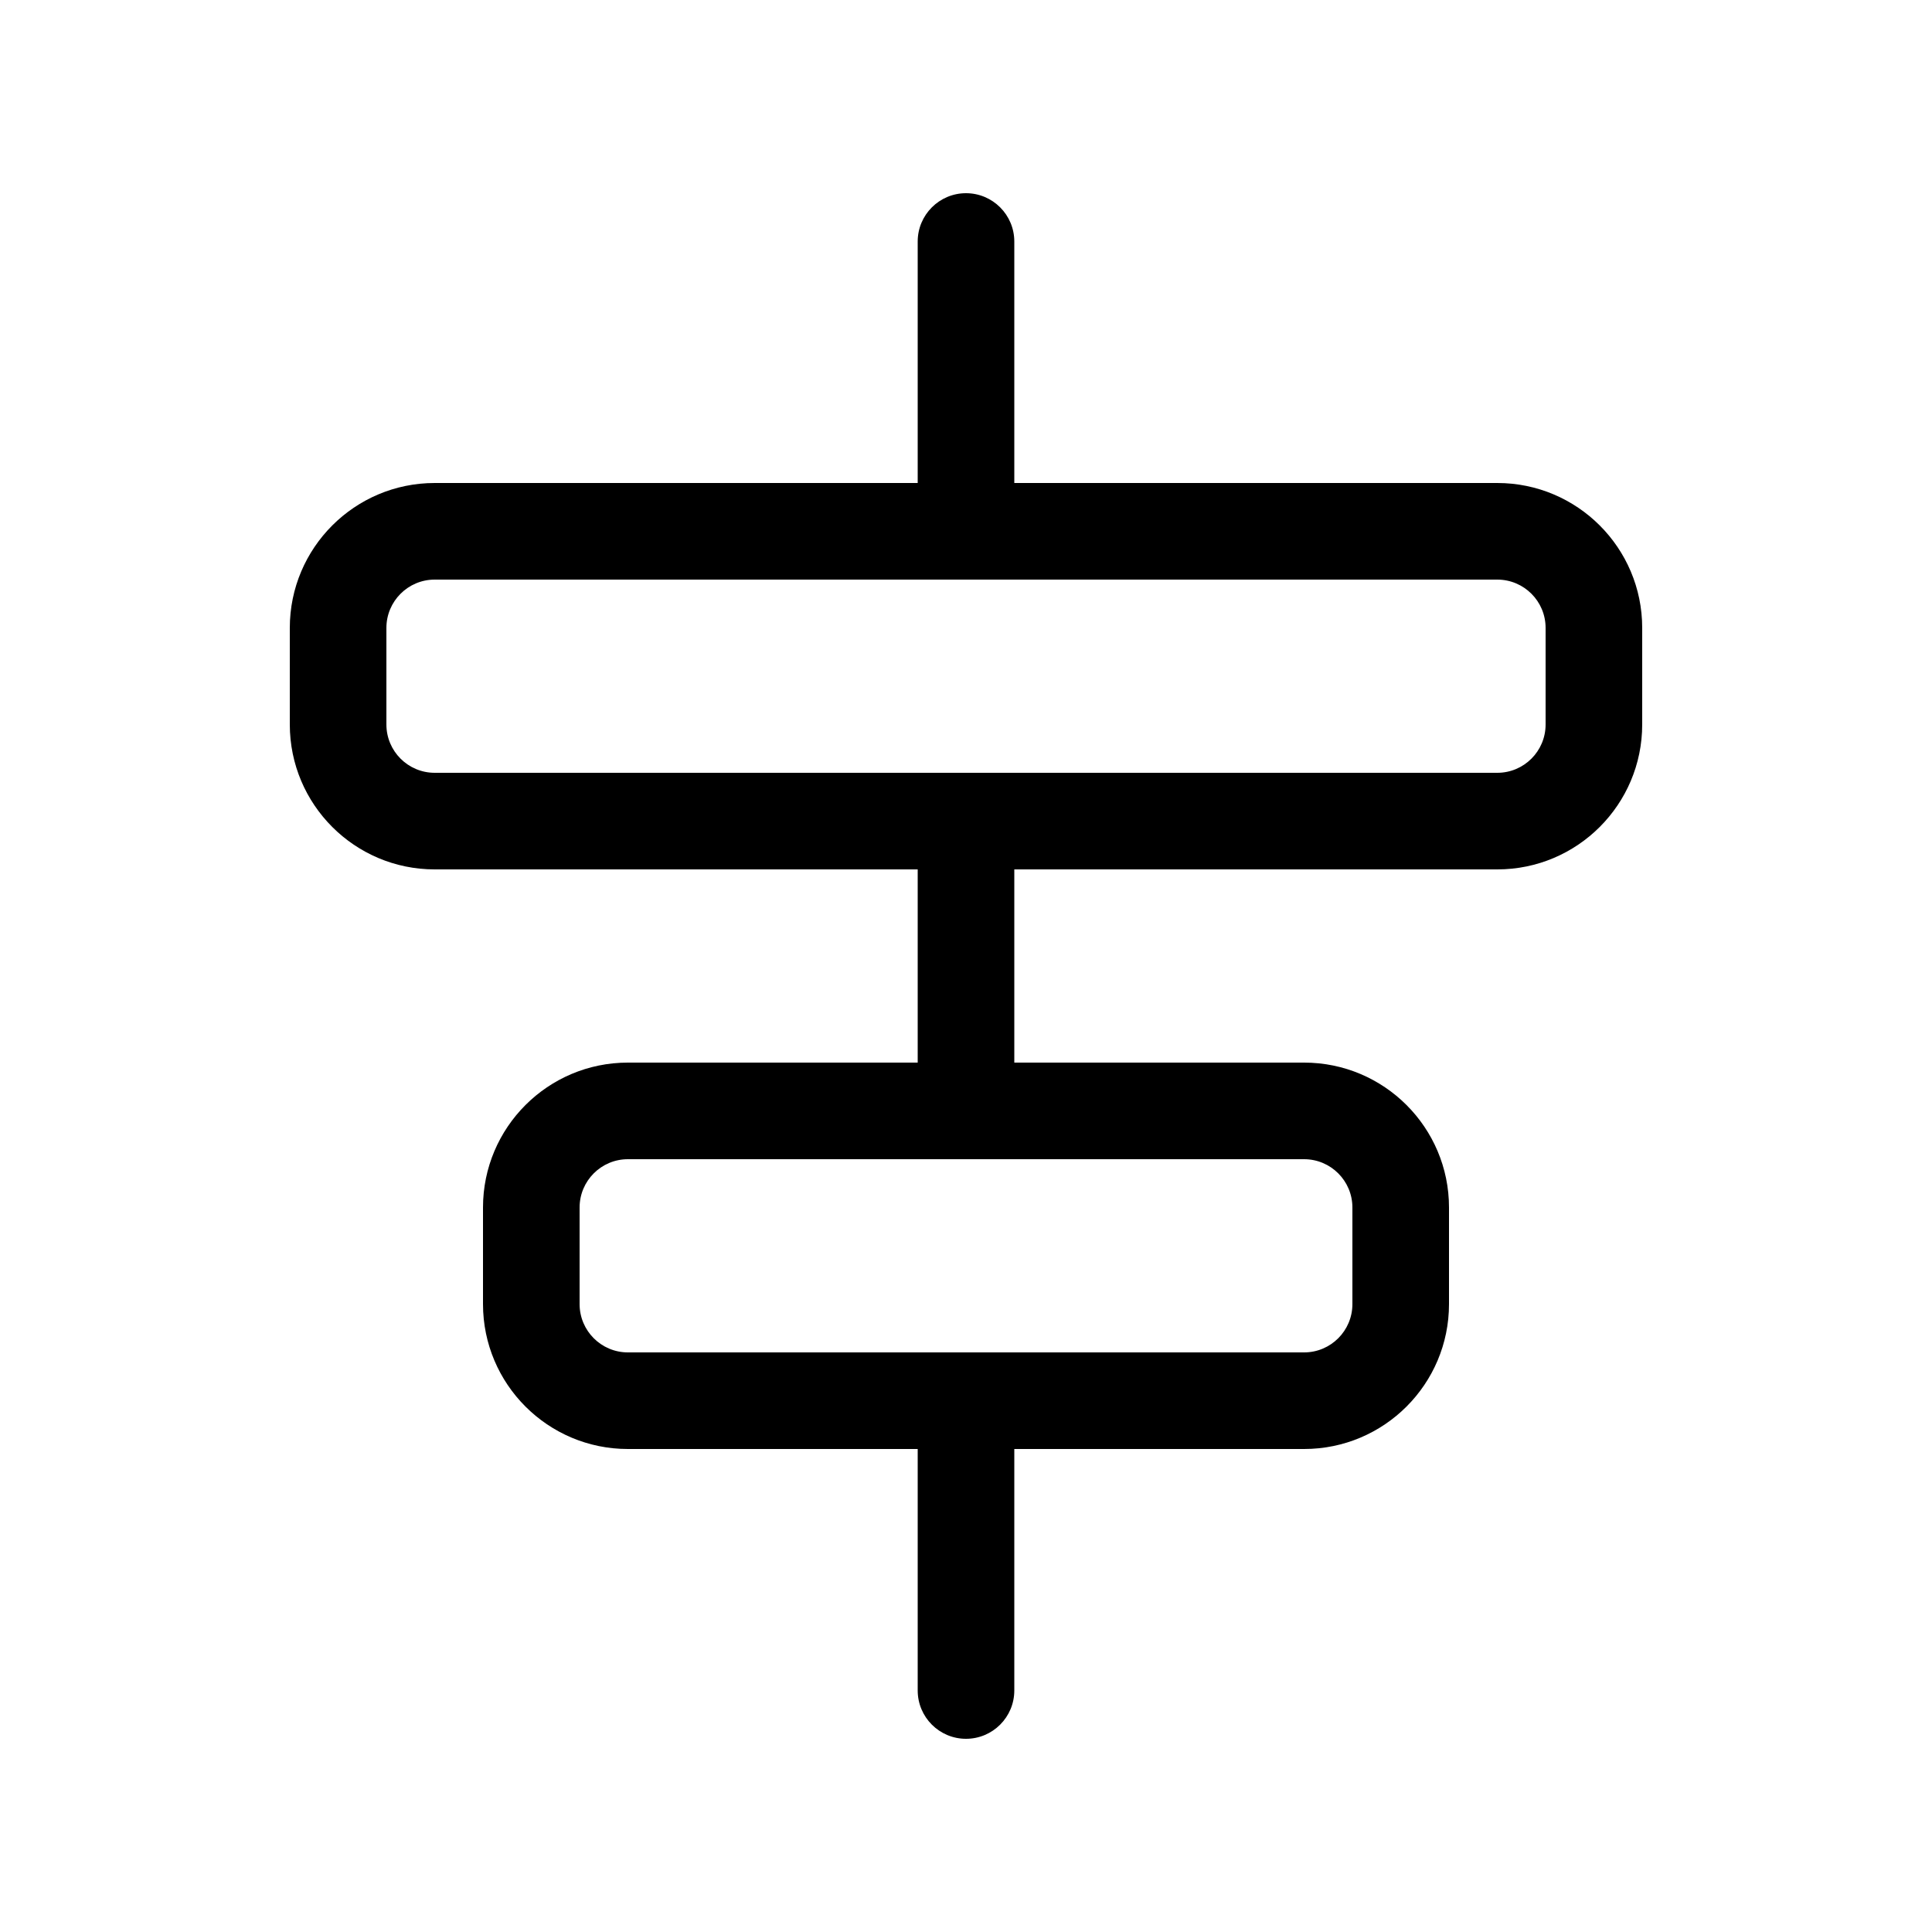<svg width="20" height="20" viewBox="0 0 20 20" fill="currentColor" xmlns="http://www.w3.org/2000/svg"><path fill-rule="evenodd" clip-rule="evenodd" d="M10 2C10.276 2 10.5 2.224 10.5 2.5V5H15.5C16.328 5 17 5.672 17 6.5V7.5C17 8.328 16.328 9 15.5 9H10.5V11H13.5C14.328 11 15 11.672 15 12.5V13.5C15 14.328 14.328 15 13.5 15H10.5V17.5C10.5 17.776 10.276 18 10 18C9.724 18 9.5 17.776 9.5 17.5V15H6.5C5.672 15 5 14.328 5 13.5V12.5C5 11.672 5.672 11 6.5 11H9.5V9H4.5C3.672 9 3 8.328 3 7.5V6.5C3 5.672 3.672 5 4.5 5H9.5V2.5C9.5 2.224 9.724 2 10 2ZM4.5 6H15.5C15.776 6 16 6.224 16 6.5V7.5C16 7.776 15.776 8 15.5 8H4.5C4.224 8 4 7.776 4 7.5V6.5C4 6.224 4.224 6 4.5 6ZM6 12.5C6 12.224 6.224 12 6.5 12H13.5C13.776 12 14 12.224 14 12.5V13.5C14 13.776 13.776 14 13.5 14H6.5C6.224 14 6 13.776 6 13.5V12.5Z"/></svg>